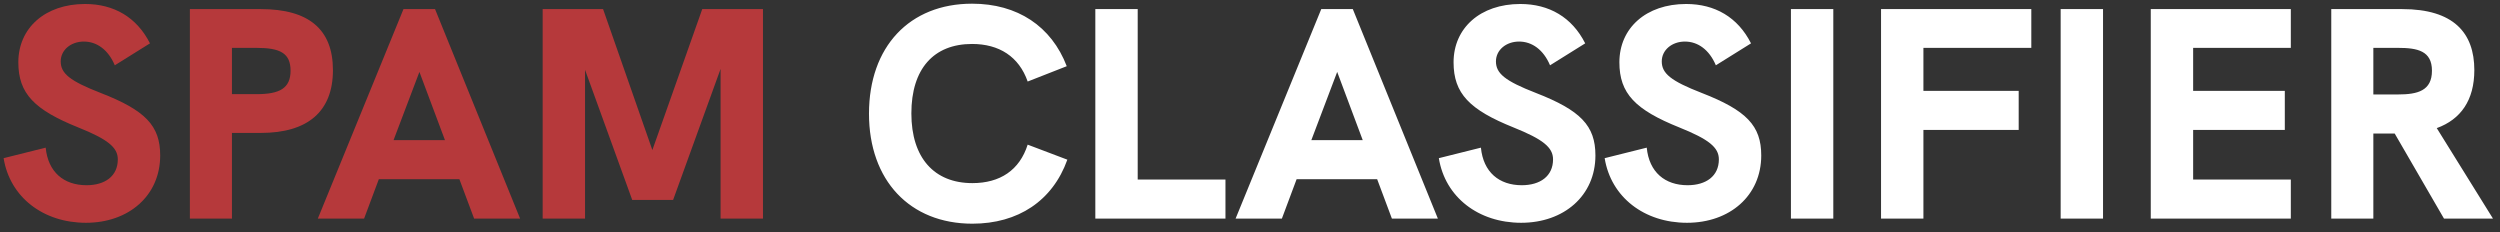 <svg width="183" height="17" viewBox="0 0 183 17" fill="none" xmlns="http://www.w3.org/2000/svg">
<rect x="0" y="0" width="183" height="17" fill="#333333" stroke="none"/>
<path d="M6.292 16.308C9.416 16.308 11.726 14.328 11.726 11.38C11.726 9.202 10.648 8.08 7.37 6.804C5.104 5.924 4.444 5.374 4.444 4.494C4.444 3.658 5.192 3.042 6.138 3.042C7.084 3.042 7.92 3.636 8.404 4.78L10.978 3.174C10.01 1.26 8.338 0.292 6.226 0.292C3.3 0.292 1.342 2.052 1.342 4.56C1.342 6.848 2.508 8.036 5.742 9.334C7.876 10.192 8.624 10.786 8.624 11.666C8.624 12.898 7.678 13.558 6.336 13.558C4.686 13.558 3.52 12.612 3.344 10.808L0.264 11.578C0.726 14.438 3.168 16.308 6.292 16.308ZM13.899 16H16.979V9.73H19.091C22.545 9.73 24.371 8.146 24.371 5.132C24.371 2.14 22.589 0.666 19.091 0.666H13.899V16ZM16.979 6.892V3.504H18.783C20.521 3.504 21.269 3.9 21.269 5.176C21.269 6.474 20.455 6.892 18.783 6.892H16.979ZM34.705 16H38.071L31.845 0.666H29.535L23.265 16H26.652L27.73 13.118H33.627L34.705 16ZM28.808 10.258L30.701 5.264L32.571 10.258H28.808ZM51.405 0.666L47.753 10.984L44.145 0.666H39.723V16H42.825V5.11L46.279 14.636H49.271L52.747 5.044V16H55.849V0.666H51.405Z" fill="#B6393B"/>
<path d="M71.178 16.374C74.522 16.374 77.052 14.702 78.13 11.688L75.226 10.588C74.632 12.458 73.202 13.404 71.178 13.404C68.384 13.404 66.712 11.556 66.712 8.3C66.712 5.044 68.34 3.218 71.156 3.218C73.136 3.218 74.588 4.142 75.226 5.968L78.086 4.846C76.964 1.92 74.478 0.27 71.156 0.27C66.58 0.27 63.61 3.416 63.61 8.322C63.61 13.206 66.602 16.374 71.178 16.374ZM80.178 16H89.704V13.14H83.28V0.666H80.178V16ZM101.886 16H105.252L99.026 0.666H96.716L90.446 16H93.834L94.912 13.118H100.808L101.886 16ZM95.99 10.258L97.882 5.264L99.752 10.258H95.99ZM111.351 16.308C114.475 16.308 116.785 14.328 116.785 11.38C116.785 9.202 115.707 8.08 112.429 6.804C110.163 5.924 109.503 5.374 109.503 4.494C109.503 3.658 110.251 3.042 111.197 3.042C112.143 3.042 112.979 3.636 113.463 4.78L116.037 3.174C115.069 1.26 113.397 0.292 111.285 0.292C108.359 0.292 106.401 2.052 106.401 4.56C106.401 6.848 107.567 8.036 110.801 9.334C112.935 10.192 113.683 10.786 113.683 11.666C113.683 12.898 112.737 13.558 111.395 13.558C109.745 13.558 108.579 12.612 108.403 10.808L105.323 11.578C105.785 14.438 108.227 16.308 111.351 16.308ZM123.489 16.308C126.613 16.308 128.923 14.328 128.923 11.38C128.923 9.202 127.845 8.08 124.567 6.804C122.301 5.924 121.641 5.374 121.641 4.494C121.641 3.658 122.389 3.042 123.335 3.042C124.281 3.042 125.117 3.636 125.601 4.78L128.175 3.174C127.207 1.26 125.535 0.292 123.423 0.292C120.497 0.292 118.539 2.052 118.539 4.56C118.539 6.848 119.705 8.036 122.939 9.334C125.073 10.192 125.821 10.786 125.821 11.666C125.821 12.898 124.875 13.558 123.533 13.558C121.883 13.558 120.717 12.612 120.541 10.808L117.461 11.578C117.923 14.438 120.365 16.308 123.489 16.308ZM131.096 16H134.198V0.666H131.096V16ZM137.692 16H140.794V9.51H147.768V6.65H140.794V3.504H148.692V0.666H137.692V16ZM150.84 16H153.942V0.666H150.84V16ZM157.436 16H167.688V13.14H160.538V9.51H167.248V6.65H160.538V3.504H167.688V0.666H157.436V16ZM182.485 16L178.371 9.378C180.131 8.74 181.121 7.332 181.121 5.132C181.121 2.404 179.603 0.666 175.841 0.666H170.649V16H173.729V9.774H174.389H175.291L178.899 16H182.485ZM173.729 6.914V3.504H175.533C176.963 3.504 178.019 3.724 178.019 5.176C178.019 6.65 176.963 6.914 175.533 6.914H173.729Z" fill="white"/>
</svg>
